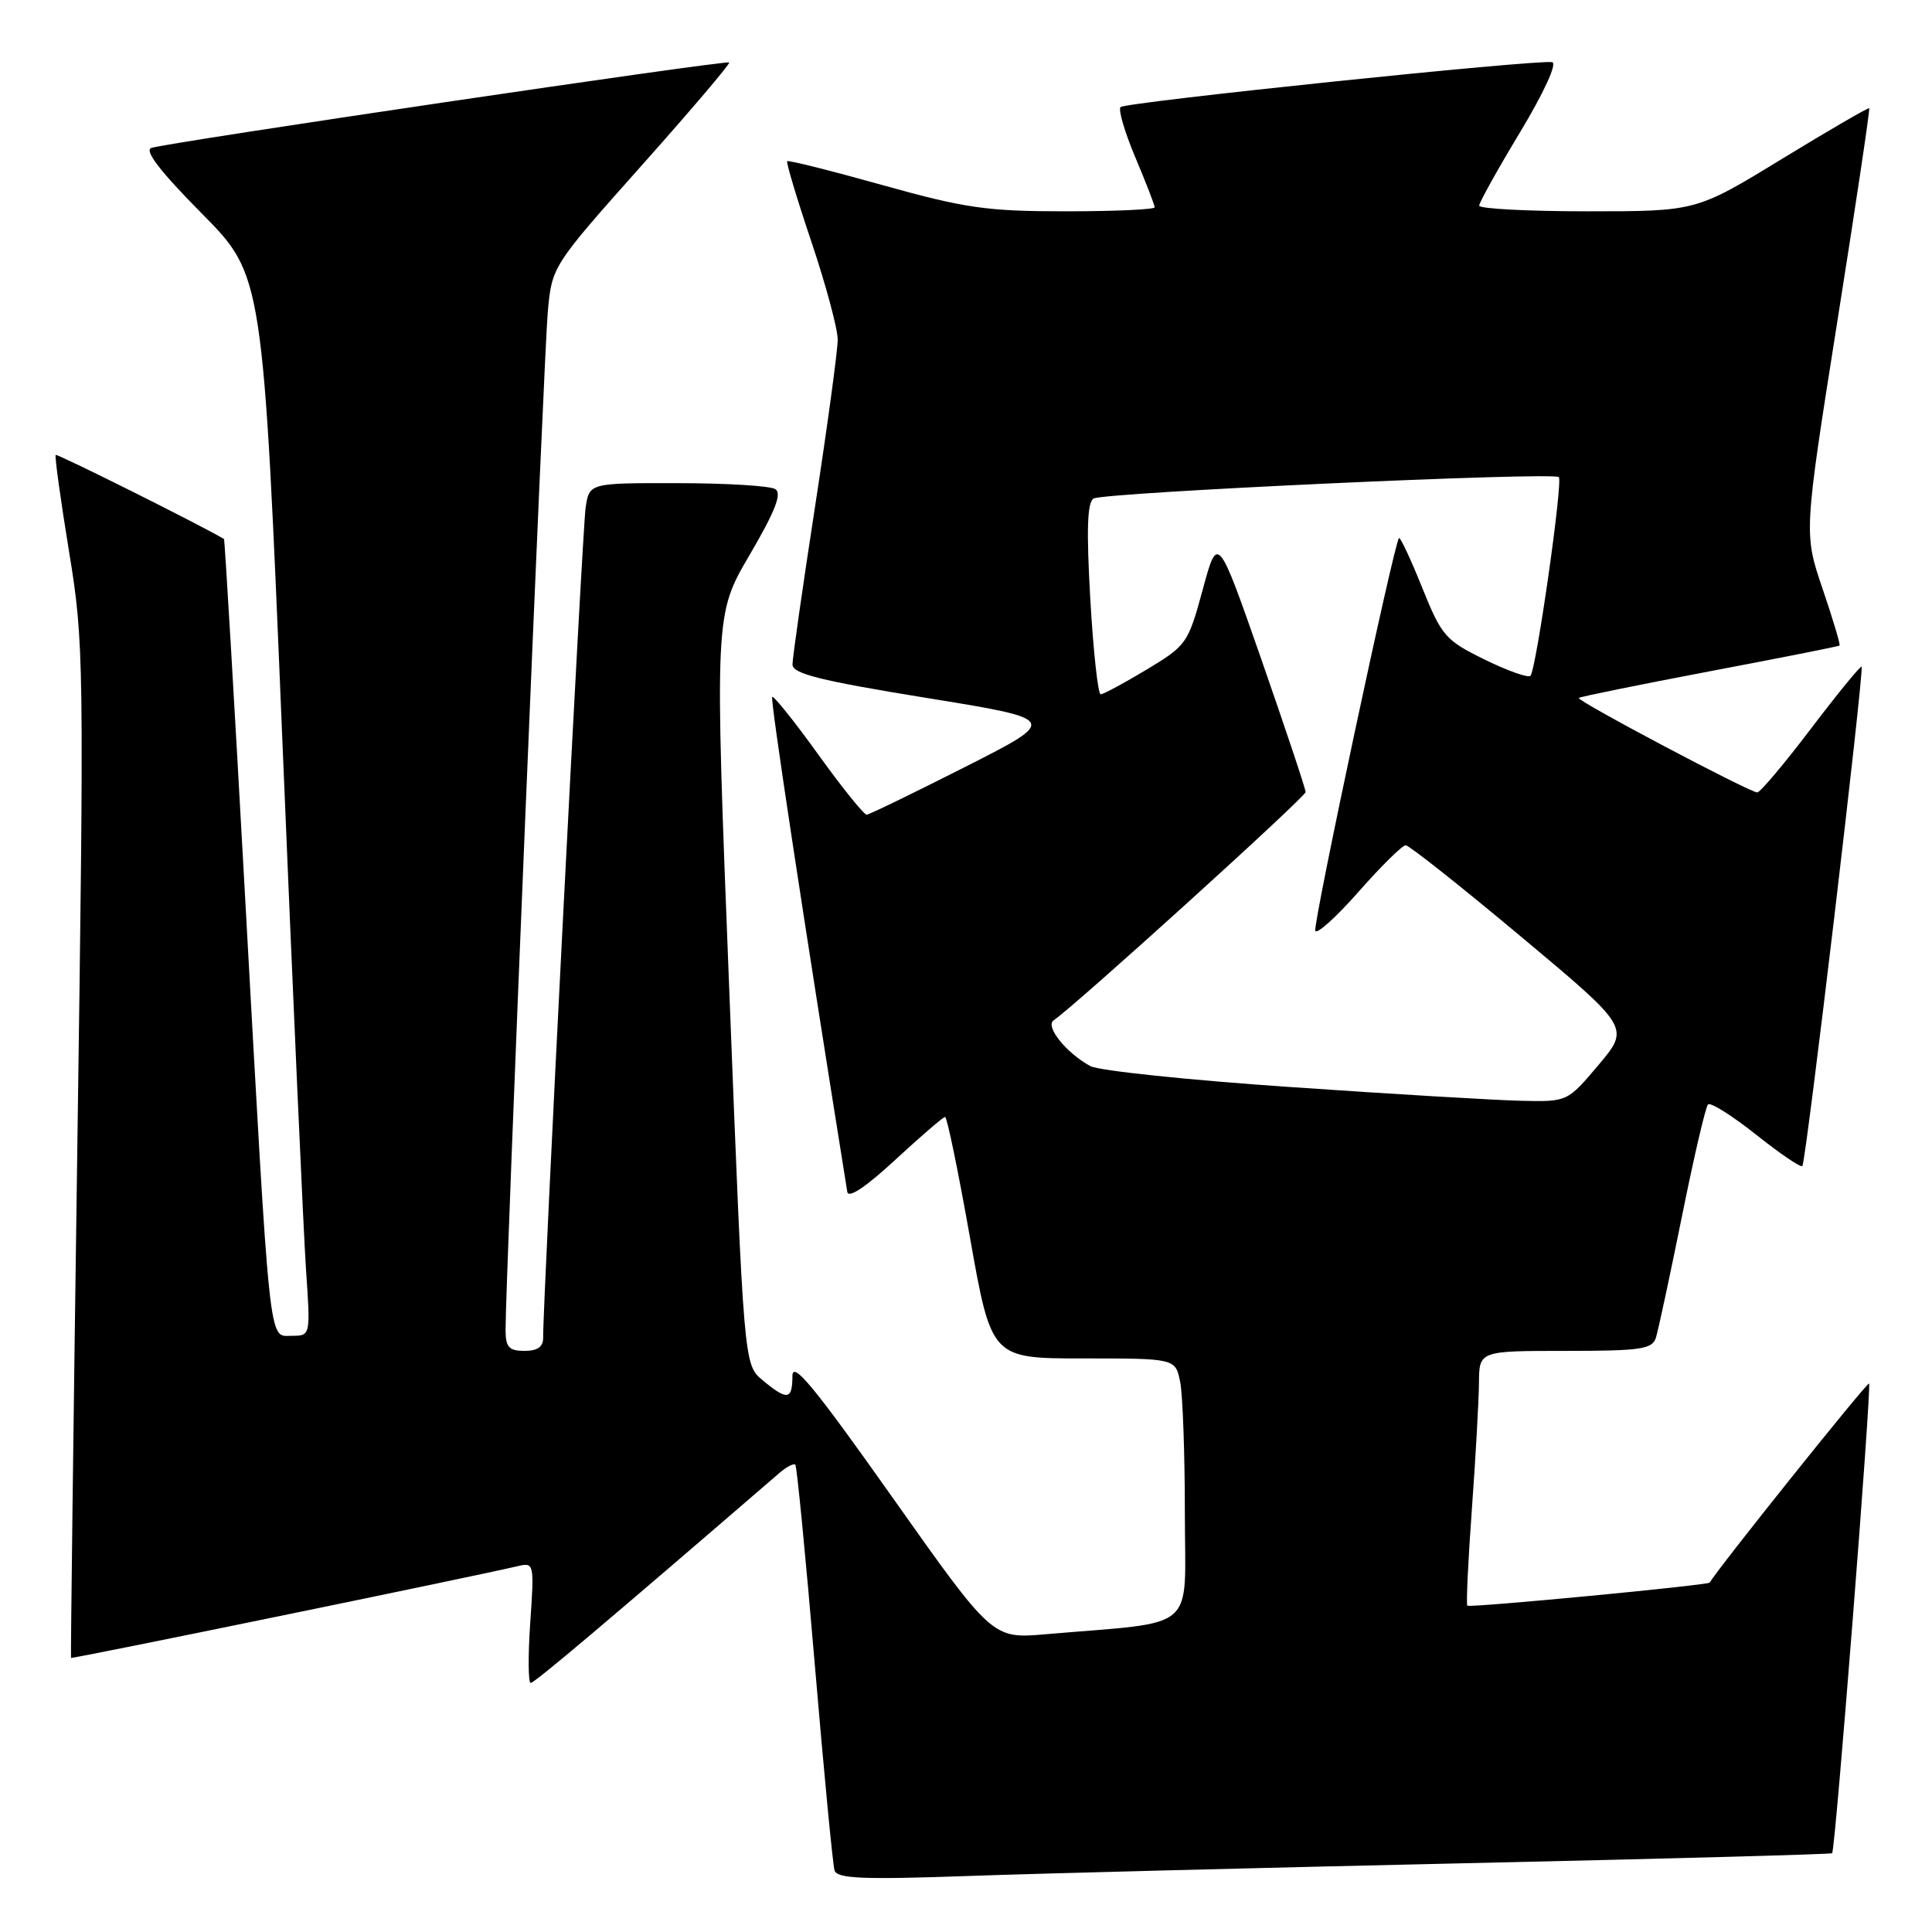 <?xml version="1.0" encoding="UTF-8" standalone="no"?>
<!DOCTYPE svg PUBLIC "-//W3C//DTD SVG 1.1//EN" "http://www.w3.org/Graphics/SVG/1.1/DTD/svg11.dtd" >
<svg xmlns="http://www.w3.org/2000/svg" xmlns:xlink="http://www.w3.org/1999/xlink" version="1.1" viewBox="0 0 256 256">
 <g >
 <path fill="currentColor"
d=" M 194.00 246.89 C 220.68 246.30 242.62 245.70 242.77 245.56 C 243.19 245.14 248.02 183.69 247.66 183.32 C 247.42 183.09 227.42 208.08 226.55 209.70 C 226.36 210.05 194.73 213.07 194.43 212.76 C 194.26 212.59 194.53 206.84 195.03 199.98 C 195.53 193.12 195.95 185.59 195.97 183.25 C 196.00 179.00 196.00 179.00 207.43 179.00 C 217.44 179.00 218.93 178.78 219.42 177.25 C 219.72 176.29 221.27 169.07 222.86 161.21 C 224.44 153.35 226.00 146.66 226.32 146.34 C 226.64 146.02 229.50 147.82 232.67 150.33 C 235.84 152.85 238.60 154.73 238.82 154.51 C 239.30 154.04 247.05 88.72 246.67 88.34 C 246.53 88.19 243.51 91.88 239.97 96.54 C 236.44 101.19 233.23 105.00 232.85 105.00 C 231.84 105.00 208.84 92.83 209.20 92.48 C 209.36 92.32 217.15 90.74 226.50 88.96 C 235.85 87.19 243.61 85.65 243.75 85.54 C 243.88 85.43 242.87 82.04 241.50 78.01 C 239.01 70.69 239.01 70.69 243.45 42.63 C 245.90 27.19 247.80 14.46 247.68 14.34 C 247.56 14.23 242.35 17.25 236.11 21.06 C 224.76 28.00 224.76 28.00 210.38 28.00 C 202.47 28.00 196.00 27.66 196.00 27.25 C 196.00 26.84 198.44 22.45 201.43 17.50 C 204.57 12.28 206.36 8.39 205.67 8.24 C 203.83 7.84 149.14 13.53 148.48 14.19 C 148.15 14.52 149.03 17.52 150.44 20.86 C 151.85 24.20 153.00 27.18 153.00 27.47 C 153.00 27.76 147.68 28.00 141.19 28.00 C 130.76 28.00 127.92 27.59 116.98 24.54 C 110.17 22.63 104.47 21.20 104.31 21.36 C 104.15 21.52 105.59 26.32 107.51 32.02 C 109.43 37.73 111.00 43.57 111.00 45.00 C 111.00 46.44 109.65 56.36 108.01 67.05 C 106.36 77.75 105.01 87.19 105.01 88.04 C 105.00 89.27 108.63 90.18 122.66 92.46 C 140.32 95.32 140.32 95.32 127.91 101.61 C 121.08 105.07 115.21 107.92 114.85 107.95 C 114.49 107.98 111.61 104.40 108.44 100.00 C 105.27 95.59 102.51 92.15 102.32 92.35 C 102.04 92.62 106.41 121.37 112.27 157.93 C 112.42 158.83 114.77 157.26 118.63 153.68 C 122.01 150.56 124.98 148.00 125.23 148.00 C 125.49 148.00 126.97 155.20 128.53 164.00 C 131.37 180.00 131.37 180.00 143.56 180.00 C 155.75 180.00 155.75 180.00 156.38 183.12 C 156.72 184.84 157.00 192.67 157.00 200.53 C 157.00 216.53 159.02 214.78 138.50 216.55 C 131.50 217.15 131.50 217.15 118.25 198.41 C 107.91 183.78 105.00 180.25 105.00 182.33 C 105.00 185.51 104.31 185.61 101.04 182.88 C 98.57 180.83 98.57 180.83 96.63 131.14 C 94.68 81.46 94.68 81.46 99.33 73.53 C 102.72 67.73 103.64 65.39 102.73 64.81 C 102.06 64.38 96.23 64.02 89.80 64.02 C 78.09 64.00 78.09 64.00 77.60 67.25 C 77.16 70.15 71.91 172.91 71.97 177.25 C 71.99 178.46 71.22 179.00 69.50 179.00 C 67.44 179.00 67.00 178.51 66.99 176.25 C 66.96 170.32 72.07 47.14 72.58 41.39 C 73.13 35.29 73.13 35.29 85.02 21.93 C 91.56 14.59 96.78 8.45 96.62 8.28 C 96.27 7.93 22.17 18.88 20.06 19.60 C 19.08 19.93 21.20 22.69 26.74 28.29 C 34.86 36.50 34.86 36.50 37.41 98.00 C 38.81 131.82 40.22 163.44 40.55 168.25 C 41.15 177.00 41.15 177.00 38.65 177.00 C 35.55 177.00 35.85 179.77 32.43 118.01 C 31.02 92.45 29.78 71.48 29.68 71.42 C 26.59 69.58 7.58 60.09 7.38 60.28 C 7.23 60.44 8.02 66.18 9.14 73.03 C 11.13 85.15 11.16 87.36 10.24 152.50 C 9.72 189.35 9.35 219.58 9.41 219.68 C 9.52 219.84 62.54 208.95 68.66 207.51 C 70.76 207.02 70.80 207.20 70.26 215.00 C 69.96 219.40 69.99 223.00 70.32 223.00 C 70.82 223.00 80.26 215.03 103.26 195.19 C 104.22 194.36 105.18 193.86 105.39 194.09 C 105.59 194.32 106.75 206.20 107.96 220.50 C 109.17 234.80 110.35 247.10 110.58 247.84 C 110.93 248.93 114.31 249.07 128.25 248.58 C 137.74 248.24 167.32 247.49 194.00 246.89 Z  M 171.00 144.04 C 157.53 143.12 145.59 141.87 144.49 141.27 C 141.29 139.54 138.43 135.97 139.62 135.19 C 142.30 133.42 173.00 105.60 173.00 104.95 C 173.00 104.54 170.38 96.69 167.18 87.50 C 161.35 70.80 161.35 70.80 159.37 78.12 C 157.43 85.25 157.23 85.54 151.94 88.72 C 148.95 90.52 146.21 91.99 145.85 92.00 C 145.49 92.00 144.87 86.32 144.47 79.39 C 143.95 70.23 144.06 66.58 144.90 66.06 C 146.22 65.25 205.83 62.50 206.55 63.22 C 207.12 63.79 203.55 88.78 202.79 89.55 C 202.48 89.85 199.75 88.88 196.71 87.39 C 191.51 84.83 191.03 84.28 188.43 77.83 C 186.92 74.07 185.54 71.13 185.37 71.30 C 184.72 71.95 173.97 122.40 174.28 123.33 C 174.46 123.87 177.04 121.54 180.02 118.16 C 183.01 114.77 185.81 112.00 186.26 112.00 C 186.70 112.00 193.57 117.44 201.52 124.09 C 215.97 136.17 215.97 136.17 211.83 141.09 C 207.69 146.00 207.69 146.00 201.59 145.86 C 198.24 145.79 184.47 144.97 171.00 144.04 Z "/>
</g>
</svg>